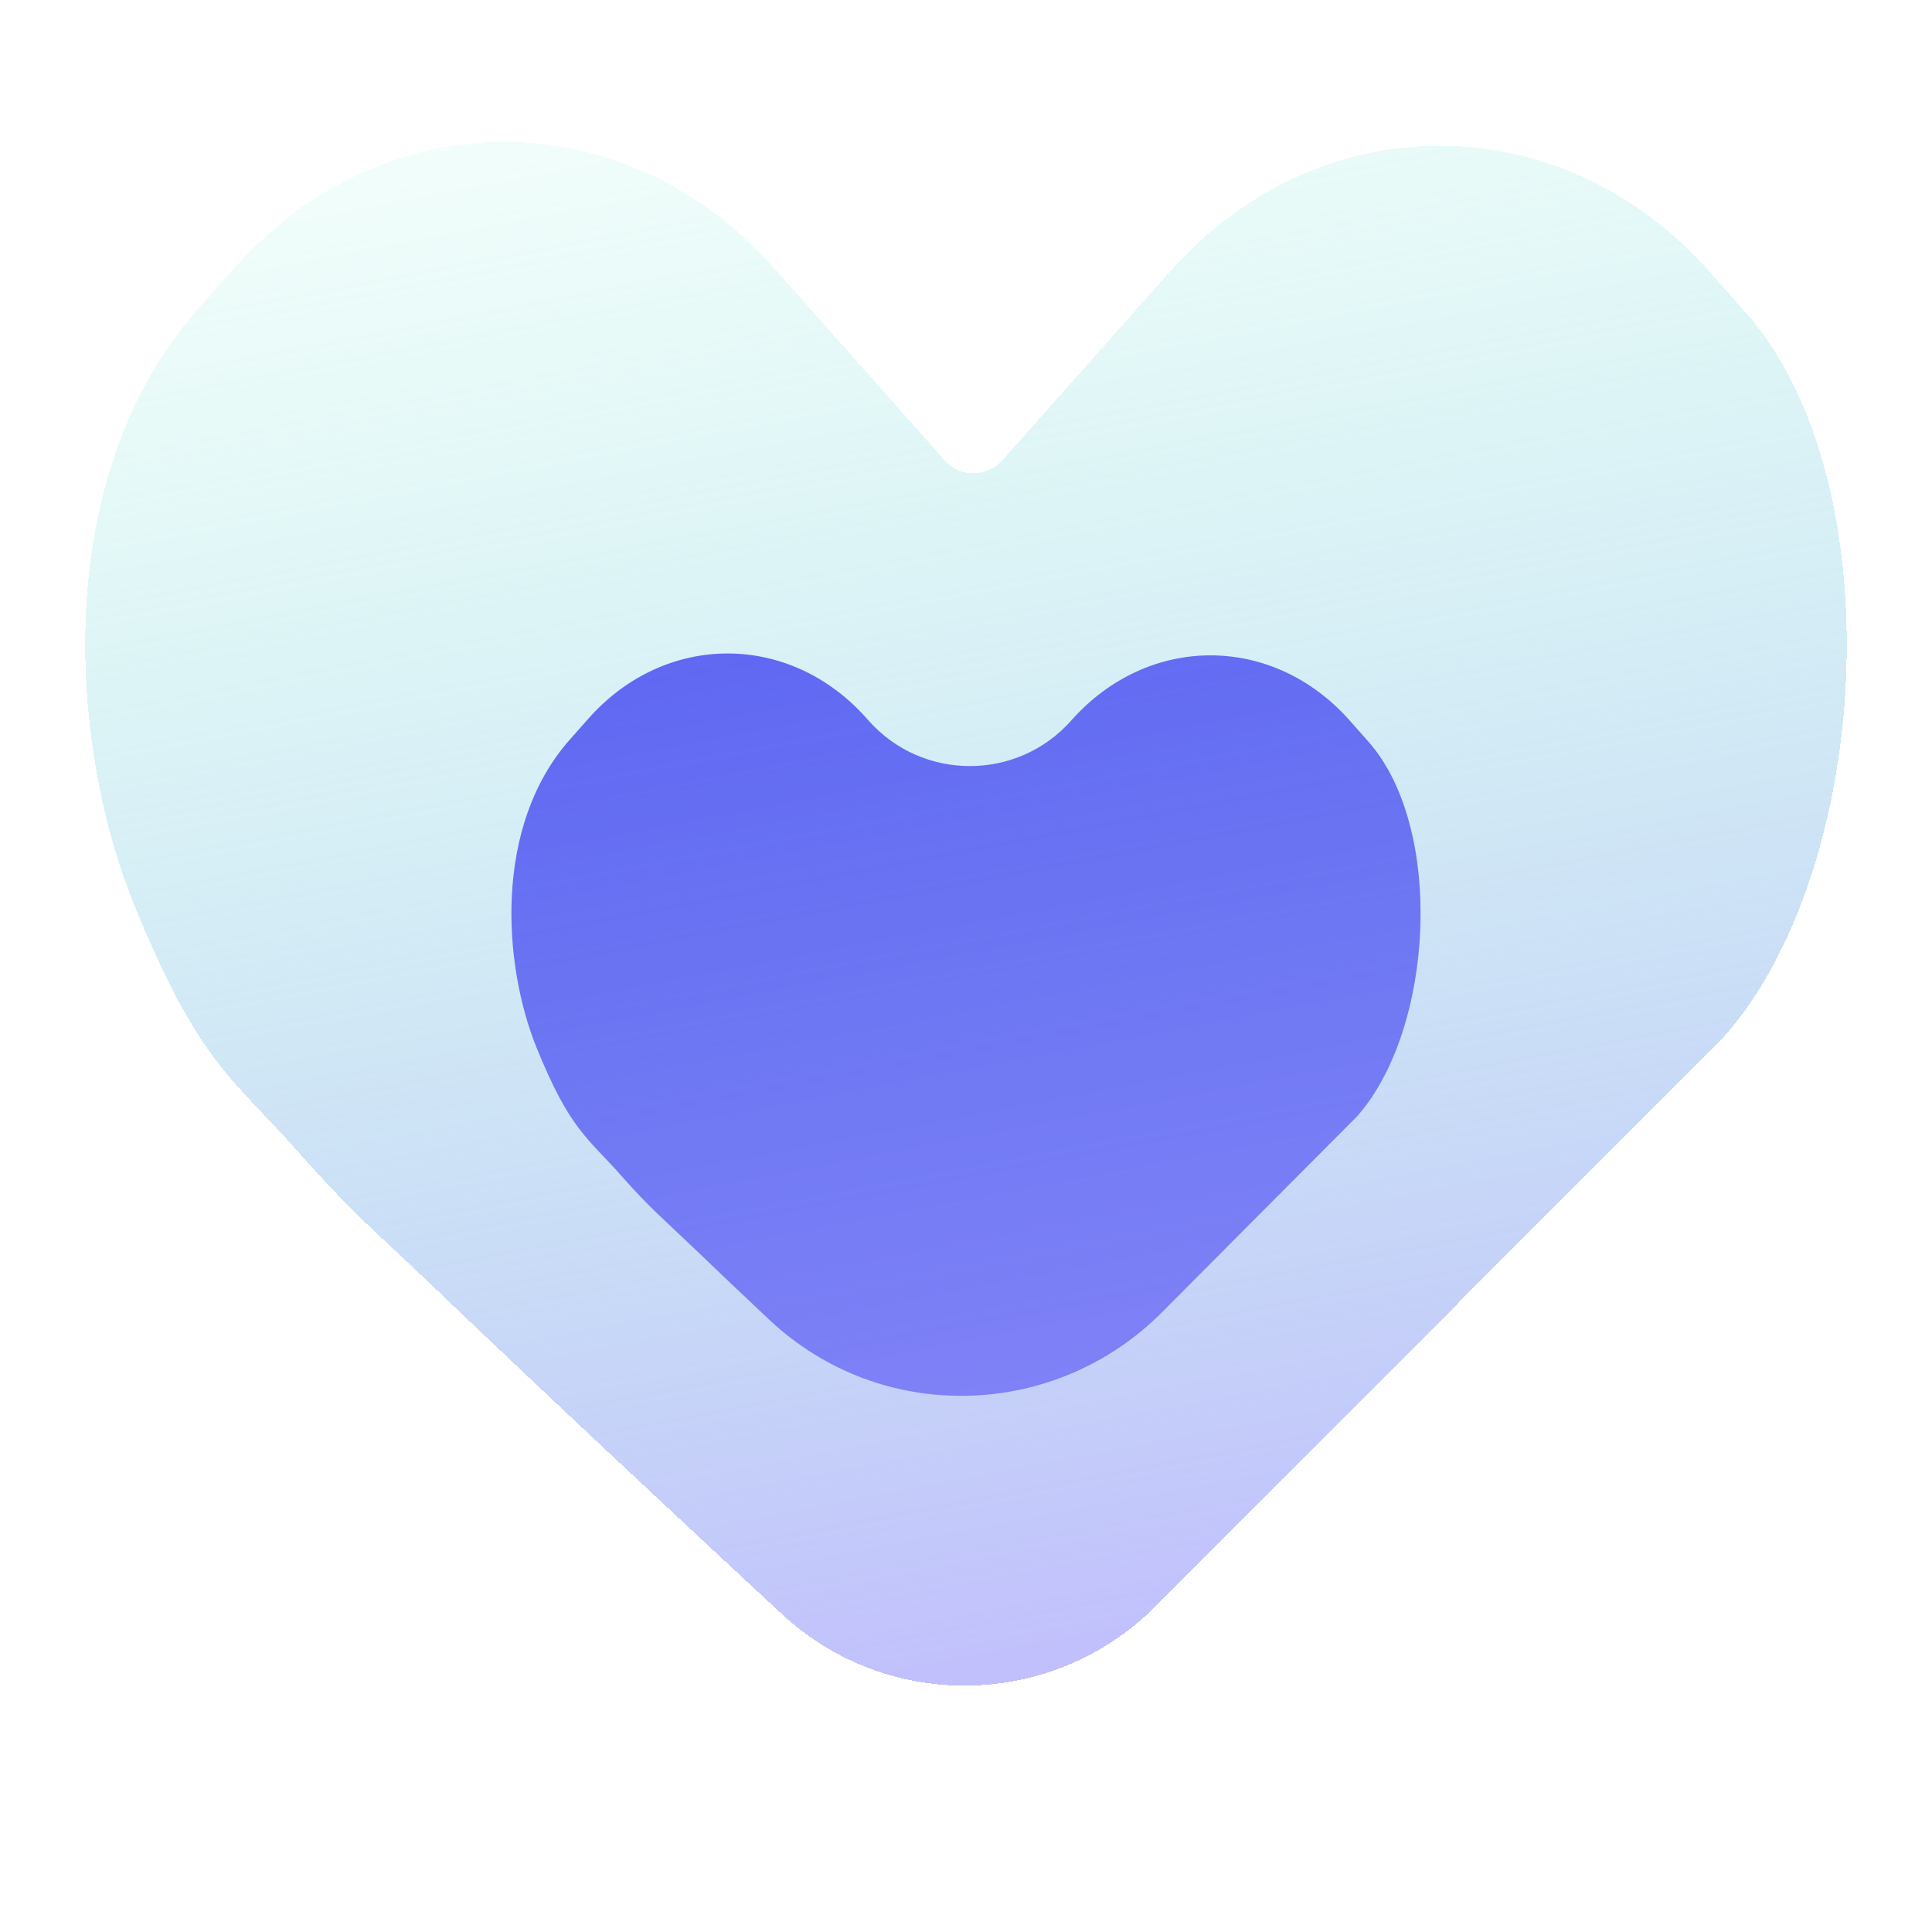 <svg width="68" height="68" viewBox="0 0 68 68" fill="none" xmlns="http://www.w3.org/2000/svg">
<g id="Group 340">
<path id="Union" d="M20.059 26.027C17.354 29.081 17.709 33.968 18.884 36.871C20.059 39.774 20.685 40.041 21.872 41.387C22.868 42.516 23.329 42.884 24.291 43.806C25.155 44.636 26.112 45.542 27.078 46.452C30.987 50.133 37.109 49.993 40.897 46.189L47.766 39.29C50.471 36.237 50.861 29.147 48.156 26.094L47.503 25.357C44.797 22.303 40.412 22.303 37.707 25.357C35.809 27.499 32.465 27.499 30.567 25.357L30.508 25.29C27.803 22.237 23.418 22.237 20.712 25.29L20.059 26.027Z" fill="#5039FA"/>
<g id="Union_2" filter="url(#filter0_bdi_743_1544)">
<path d="M6.99 10.853C1.749 16.756 2.436 26.204 4.713 31.817C6.99 37.43 8.202 37.946 10.502 40.548C12.432 42.731 13.325 43.442 15.188 45.226C18.999 48.874 23.726 53.289 27.516 56.806C31.257 60.277 37.068 60.149 40.672 56.536L60.671 36.495C65.912 30.591 66.668 16.884 61.427 10.981L60.161 9.556C54.92 3.653 46.423 3.653 41.182 9.556L35.282 16.201C34.741 16.81 33.789 16.81 33.248 16.201L27.235 9.427C21.994 3.524 13.496 3.524 8.255 9.427L6.99 10.853Z" fill="url(#paint0_linear_743_1544)" fill-opacity="0.7" shape-rendering="crispEdges"/>
</g>
</g>
<defs>
<filter id="filter0_bdi_743_1544" x="-8.453" y="-6.453" width="84.906" height="77.236" filterUnits="userSpaceOnUse" color-interpolation-filters="sRGB">
<feFlood flood-opacity="0" result="BackgroundImageFix"/>
<feGaussianBlur in="BackgroundImageFix" stdDeviation="2.863"/>
<feComposite in2="SourceAlpha" operator="in" result="effect1_backgroundBlur_743_1544"/>
<feColorMatrix in="SourceAlpha" type="matrix" values="0 0 0 0 0 0 0 0 0 0 0 0 0 0 0 0 0 0 127 0" result="hardAlpha"/>
<feOffset/>
<feGaussianBlur stdDeviation="5.727"/>
<feComposite in2="hardAlpha" operator="out"/>
<feColorMatrix type="matrix" values="0 0 0 0 0.231 0 0 0 0 0.408 0 0 0 0 1 0 0 0 0.1 0"/>
<feBlend mode="normal" in2="effect1_backgroundBlur_743_1544" result="effect2_dropShadow_743_1544"/>
<feBlend mode="normal" in="SourceGraphic" in2="effect2_dropShadow_743_1544" result="shape"/>
<feColorMatrix in="SourceAlpha" type="matrix" values="0 0 0 0 0 0 0 0 0 0 0 0 0 0 0 0 0 0 127 0" result="hardAlpha"/>
<feOffset/>
<feGaussianBlur stdDeviation="4.295"/>
<feComposite in2="hardAlpha" operator="arithmetic" k2="-1" k3="1"/>
<feColorMatrix type="matrix" values="0 0 0 0 0.231 0 0 0 0 0.408 0 0 0 0 1 0 0 0 0.38 0"/>
<feBlend mode="normal" in2="shape" result="effect3_innerShadow_743_1544"/>
</filter>
<linearGradient id="paint0_linear_743_1544" x1="8.556" y1="-12.059" x2="22.459" y2="60.862" gradientUnits="userSpaceOnUse">
<stop offset="0.215" stop-color="#71EFD1" stop-opacity="0.1"/>
<stop offset="1" stop-color="#A7A5FB"/>
</linearGradient>
</defs>
</svg>
